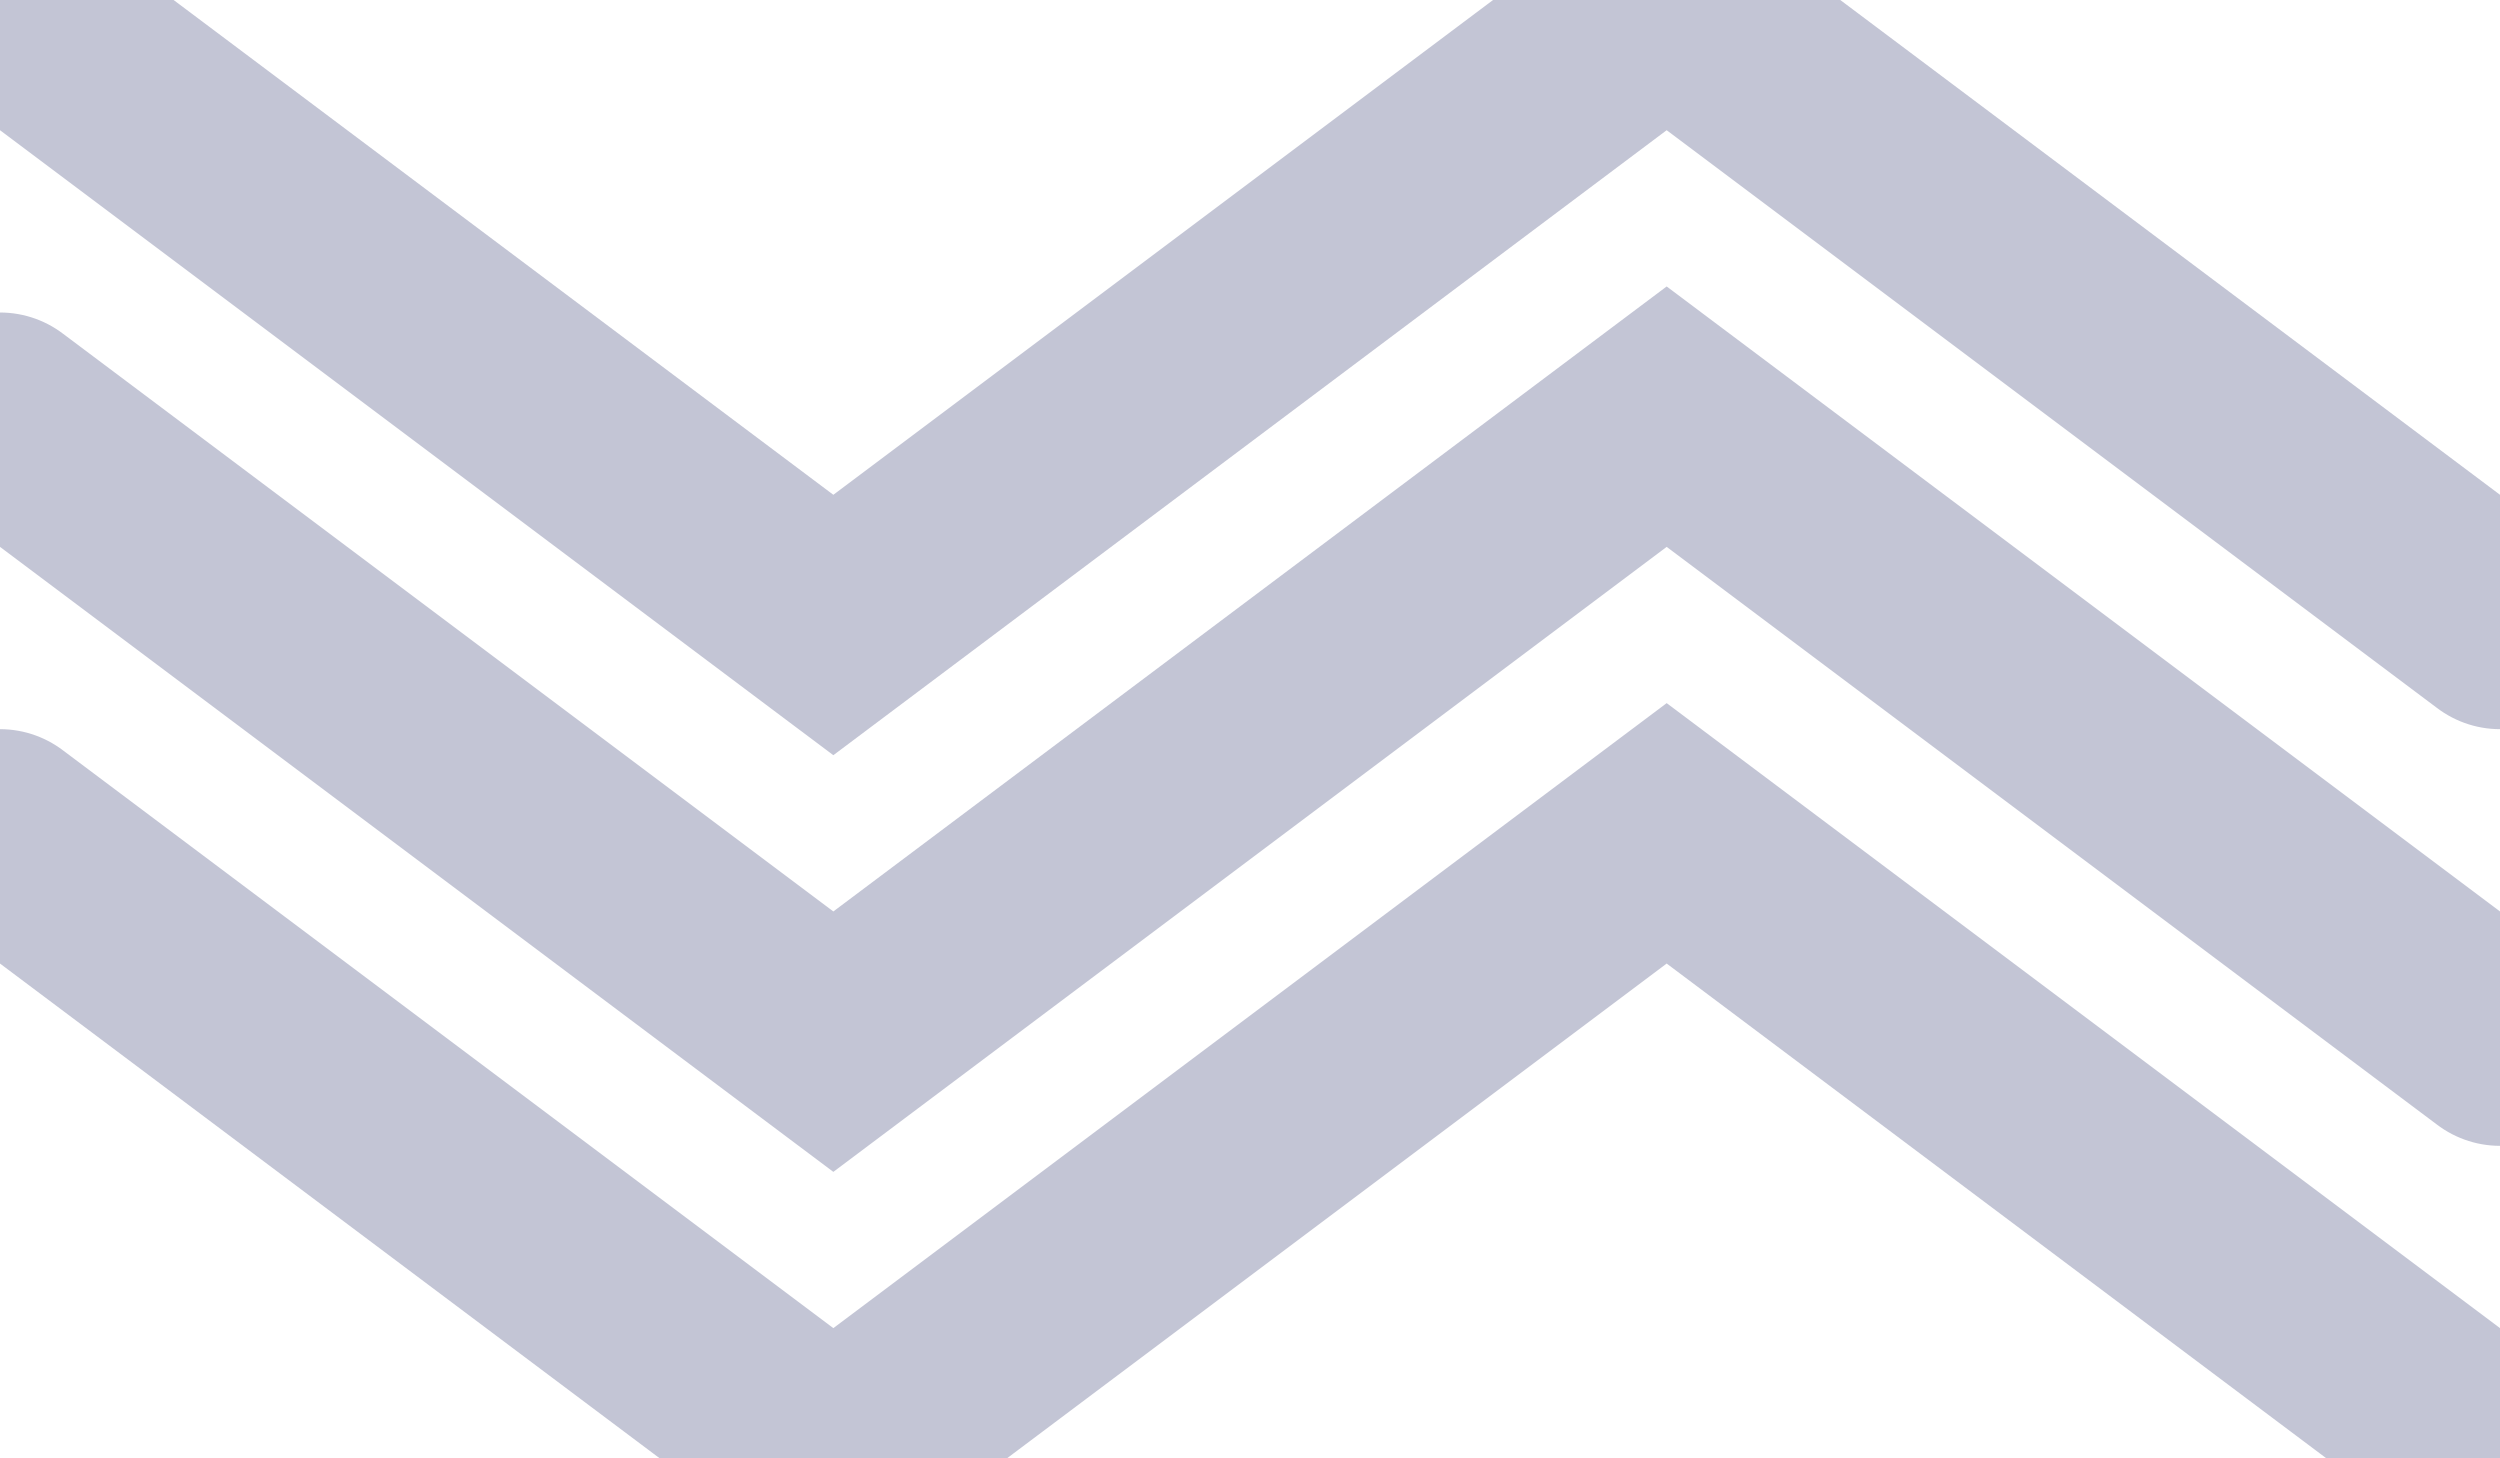 <?xml version="1.0" encoding="UTF-8" standalone="no"?>
<svg width="12px" height="7px" viewBox="0 0 12 7" version="1.1" xmlns="http://www.w3.org/2000/svg" xmlns:xlink="http://www.w3.org/1999/xlink">
    <!-- Generator: Sketch 3.8.3 (29802) - http://www.bohemiancoding.com/sketch -->
    <title>Icon / lineStacked</title>
    <desc>Created with Sketch.</desc>
    <defs></defs>
    <g id="Symbols" stroke="none" stroke-width="1" fill="none" fill-rule="evenodd" stroke-linecap="round">
        <g id="Icon-/-lineStacked" stroke="#C3C5D5">
            <g id="Icon-/-Rolling">
                <polyline points="0 0 4 3 8 0 12 3"></polyline>
                <polyline points="0 2 4 5 8 2 12 5"></polyline>
                <polyline points="0 4 4 7 8 4 12 7"></polyline>
            </g>
        </g>
    </g>
</svg>